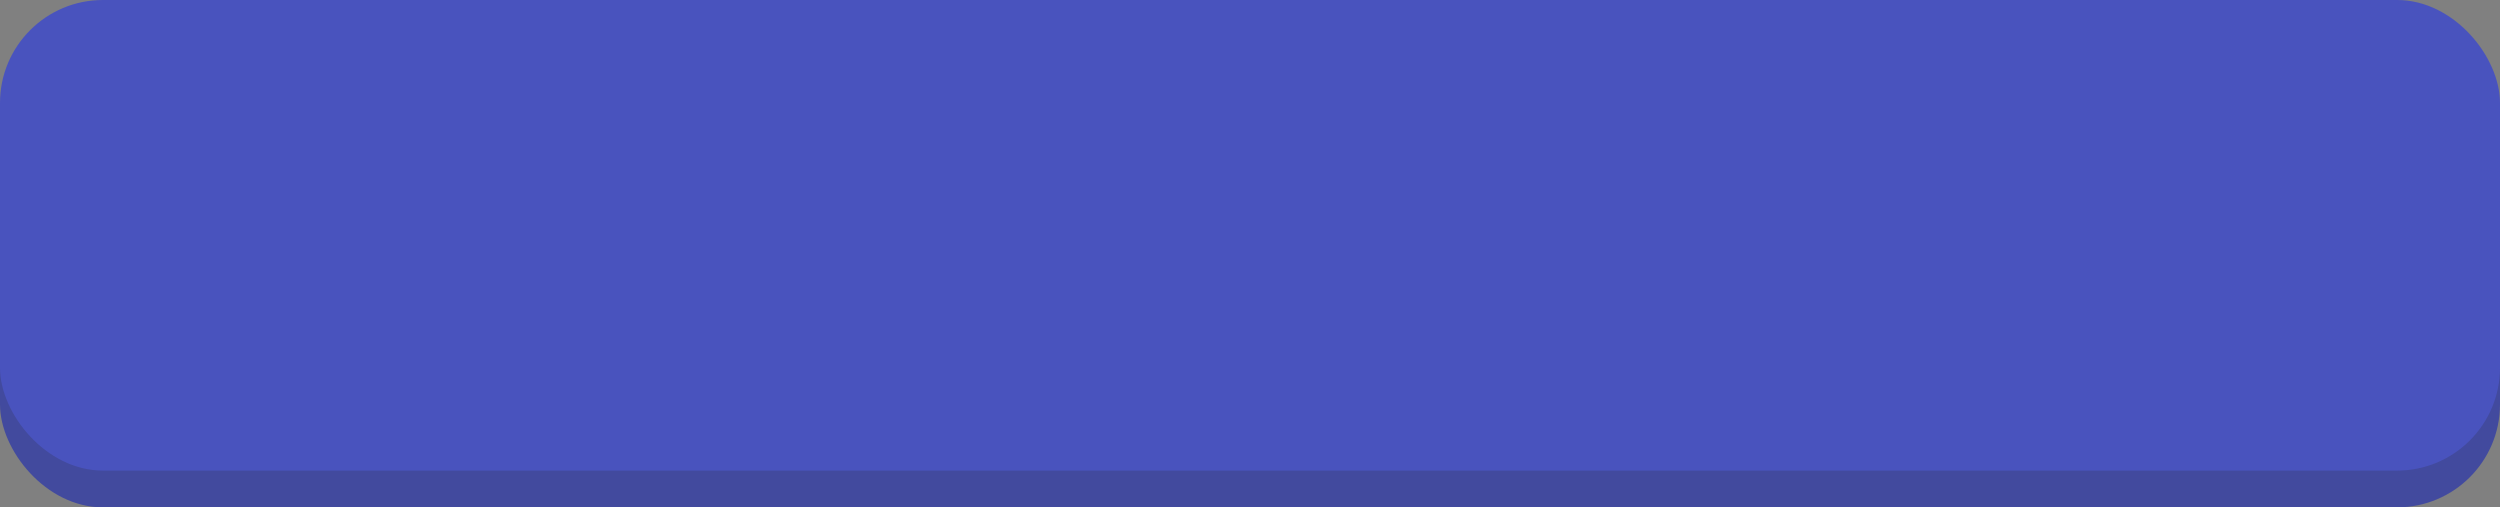 <svg width="340" height="69" viewBox="0 0 340 69" fill="none" xmlns="http://www.w3.org/2000/svg">
<rect x="0" y="0" width="340" height="69" fill="#808080" stroke="none"/>
<rect y="5" width="340" height="64" rx="14" fill="#424A9E"/>
<path d="M153.286 33.375H156.567V41.898H159.486V33.375H162.768V30.989H153.286V33.375ZM163.882 41.898H166.844V38.297H167.867L169.784 41.898H173.002L170.786 37.828C171.947 37.269 172.639 36.209 172.639 34.696C172.639 32.374 171.015 30.989 168.591 30.989H163.882V41.898ZM166.844 35.996V33.354H167.888C168.927 33.354 169.55 33.759 169.55 34.696C169.55 35.628 168.927 35.996 167.888 35.996H166.844ZM180.358 30.989V37.722C180.358 38.739 179.628 39.469 178.611 39.469C177.593 39.469 176.863 38.739 176.863 37.722V30.989H173.902V37.977C173.902 40.47 175.787 42.026 178.611 42.026C181.412 42.026 183.319 40.47 183.319 37.977V30.989H180.358ZM184.727 41.898H192.568V39.512H187.689V37.637H192.184V35.25H187.689V33.375H192.589V30.989H184.727V41.898Z" fill="white"/>
<rect width="340" height="64" rx="14" fill="#4953BE"/>
</svg>
